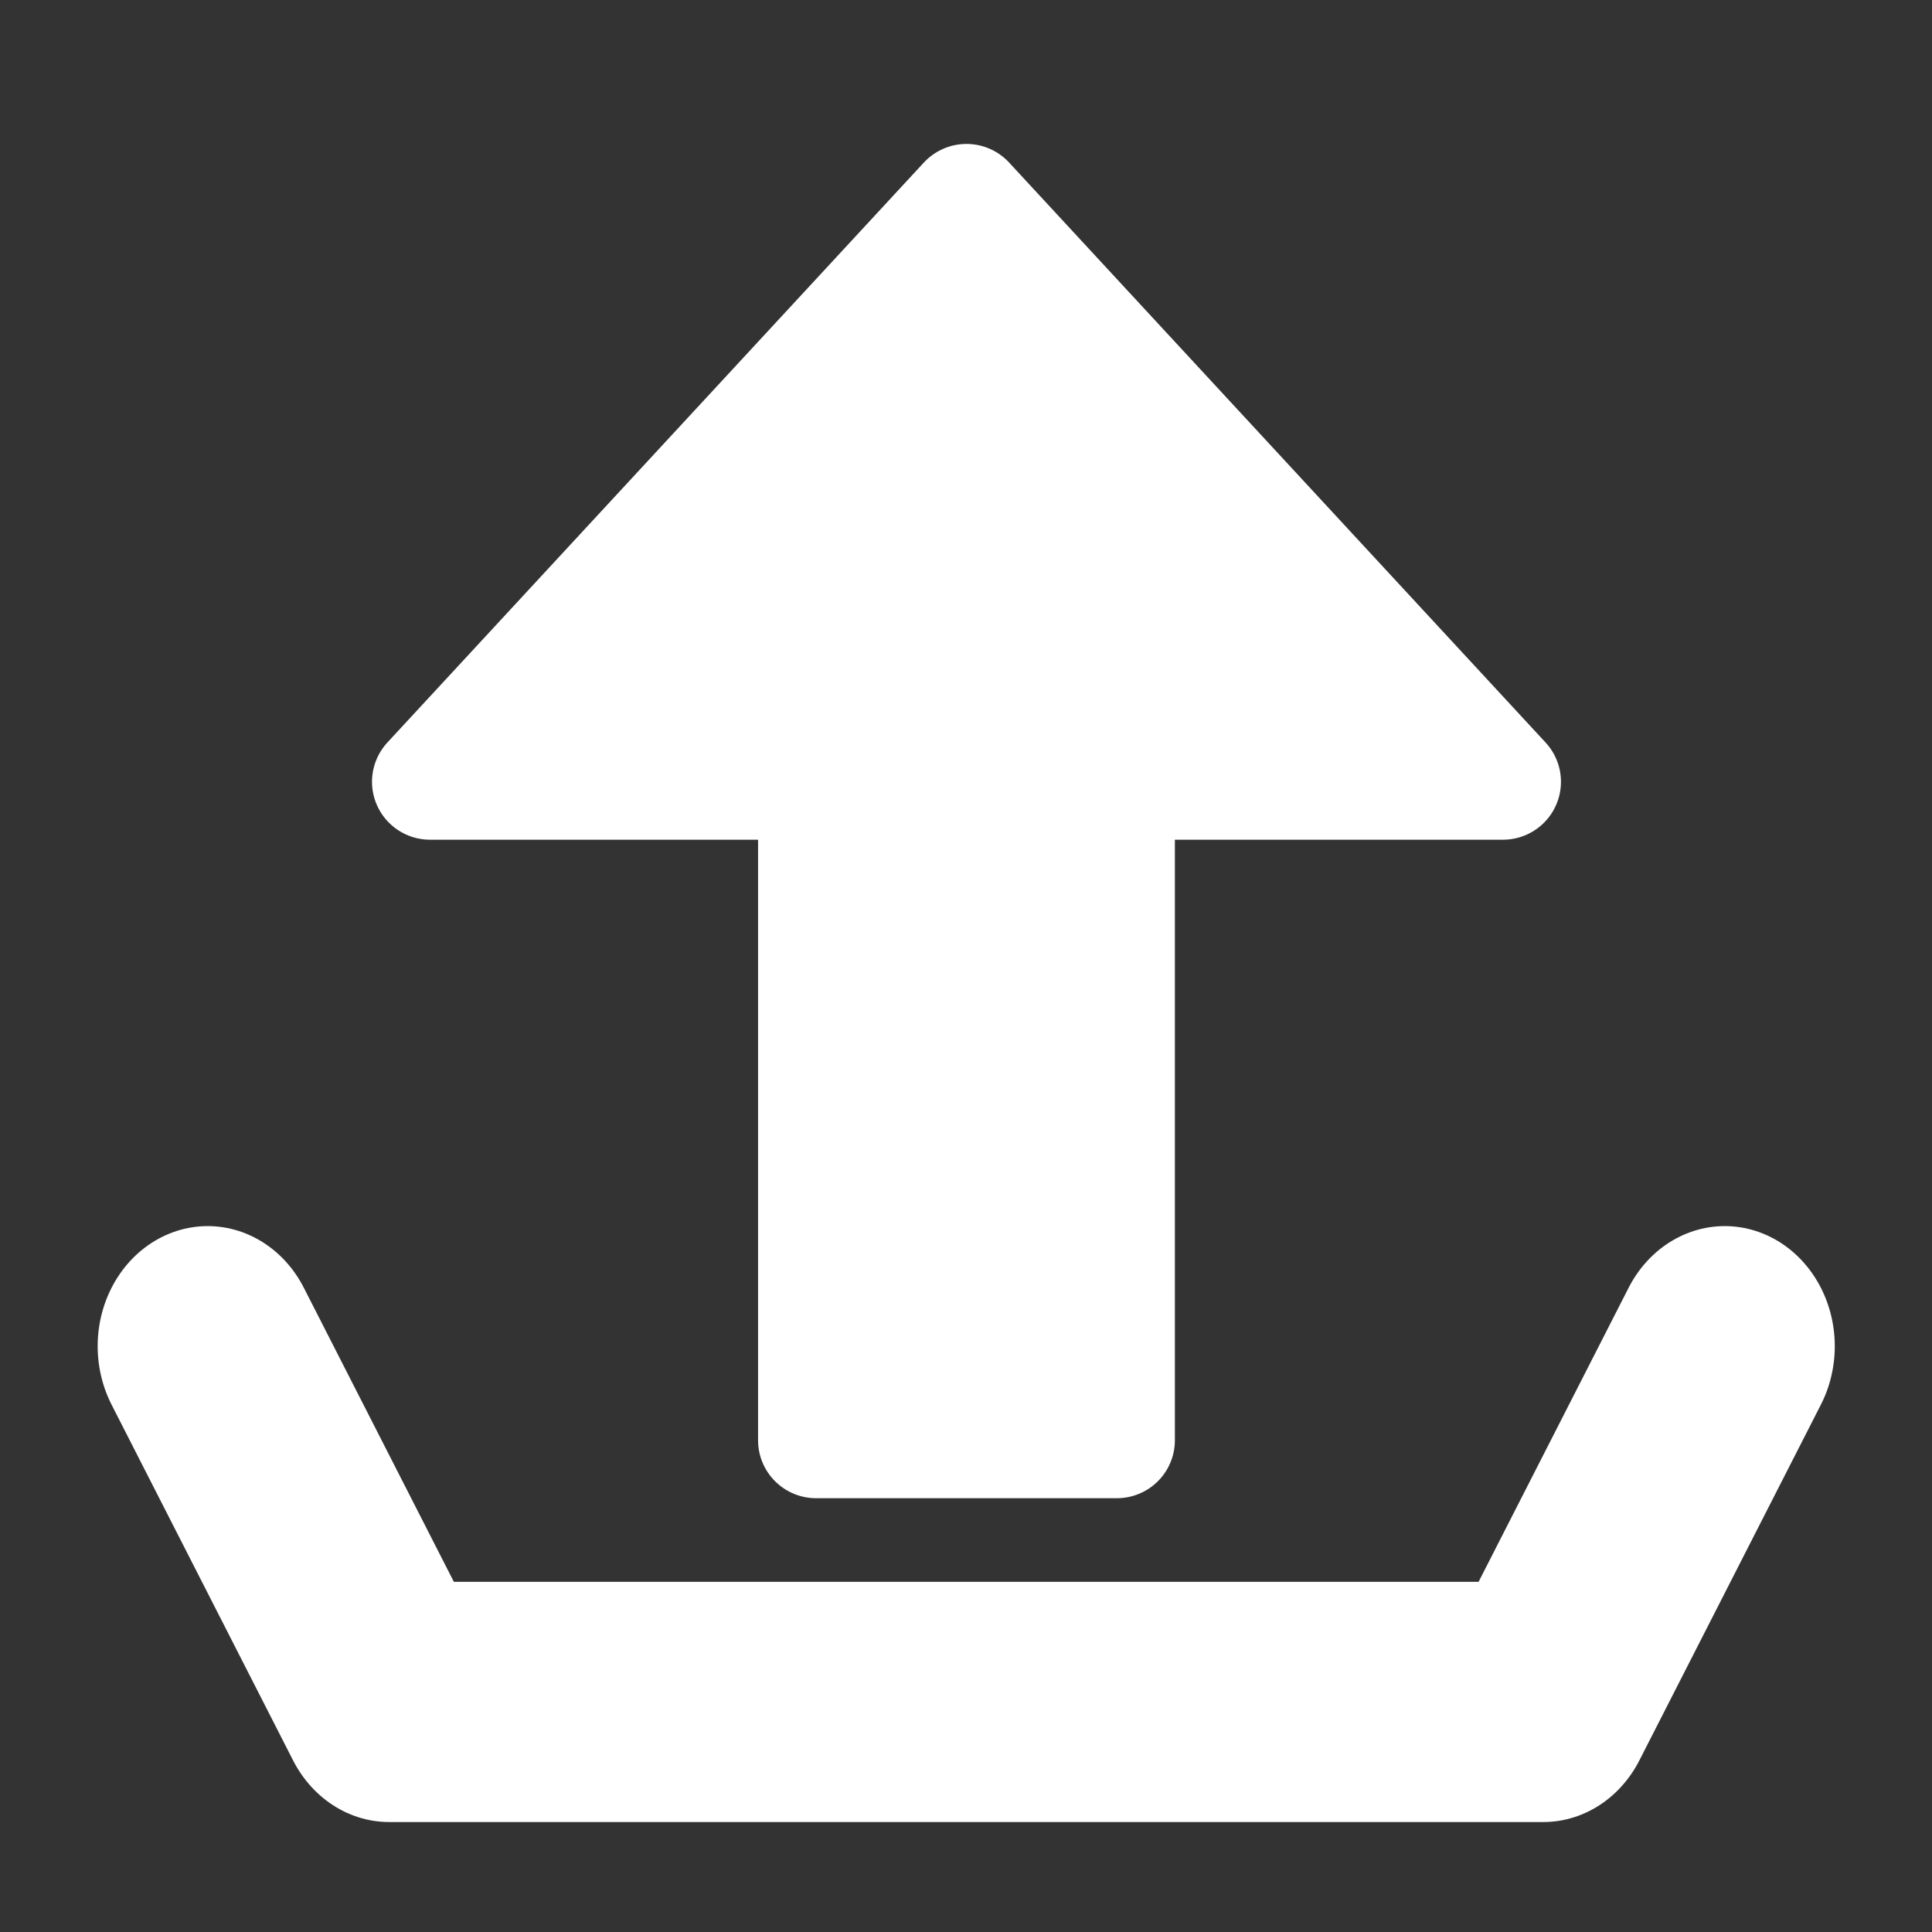 <?xml version="1.0" encoding="UTF-8" standalone="no"?>
<!-- Created with Inkscape (http://www.inkscape.org/) -->

<svg
   width="100mm"
   height="100mm"
   viewBox="0 0 100 100"
   version="1.1"
   id="svg5"
   inkscape:version="1.2.2 (732a01da63, 2022-12-09)"
   sodipodi:docname="upload_icon.svg"
   xmlns:inkscape="http://www.inkscape.org/namespaces/inkscape"
   xmlns:sodipodi="http://sodipodi.sourceforge.net/DTD/sodipodi-0.dtd"
   xmlns="http://www.w3.org/2000/svg"
   xmlns:svg="http://www.w3.org/2000/svg">
  <rect x="0" y="0" width="100" height="100" fill="#333333" stroke="none"/>
  <sodipodi:namedview
     id="namedview7"
     pagecolor="#565656"
     bordercolor="#000000"
     borderopacity="1"
     inkscape:showpageshadow="0"
     inkscape:pageopacity="0"
     inkscape:pagecheckerboard="0"
     inkscape:deskcolor="#3c3c3c"
     inkscape:document-units="mm"
     showgrid="false"
     inkscape:zoom="1.5233586"
     inkscape:cx="32.822213"
     inkscape:cy="158.85951"
     inkscape:window-width="1920"
     inkscape:window-height="1009"
     inkscape:window-x="-8"
     inkscape:window-y="-8"
     inkscape:window-maximized="1"
     inkscape:current-layer="layer1" />
  <defs
     id="defs2">
    <inkscape:path-effect
       effect="mirror_symmetry"
       start_point="95.005,67.563"
       end_point="95.005,85.974"
       center_point="95.005,76.768"
       id="path-effect1169"
       is_visible="true"
       lpeversion="1.2"
       lpesatellites=""
       mode="vertical"
       discard_orig_path="false"
       fuse_paths="true"
       oposite_fuse="true"
       split_items="false"
       split_open="false"
       link_styles="false" />
    <inkscape:path-effect
       effect="mirror_symmetry"
       start_point="74.858,12.158"
       end_point="74.858,69.647"
       center_point="74.858,40.903"
       id="path-effect503"
       is_visible="true"
       lpeversion="1.2"
       lpesatellites=""
       mode="vertical"
       discard_orig_path="false"
       fuse_paths="true"
       oposite_fuse="true"
       split_items="false"
       split_open="false"
       link_styles="false" />
  </defs>
  <g
     inkscape:groupmode="layer"
     id="layer2"
     inkscape:label="ColorPicker"
     style="display:none">
    <circle
       style="fill:#294000;fill-opacity:1;fill-rule:evenodd;stroke:none;stroke-width:3.6;stroke-linecap:round;stroke-linejoin:round;stroke-miterlimit:3;stroke-dashoffset:65.369;stroke-opacity:1;paint-order:normal"
       id="path5598"
       cx="81.118"
       cy="3.193"
       r="1.105" />
    <circle
       style="fill:#507a00;fill-opacity:1;fill-rule:evenodd;stroke:none;stroke-width:3.6;stroke-linecap:round;stroke-linejoin:round;stroke-miterlimit:3;stroke-dashoffset:65.369;stroke-opacity:1;paint-order:normal"
       id="path5598-8"
       cx="84.066"
       cy="3.193"
       r="1.105" />
    <circle
       style="fill:#6eaa00;fill-opacity:1;fill-rule:evenodd;stroke:none;stroke-width:3.6;stroke-linecap:round;stroke-linejoin:round;stroke-miterlimit:3;stroke-dashoffset:65.369;stroke-opacity:1;paint-order:normal"
       id="path5598-7"
       cx="87.013"
       cy="3.193"
       r="1.105" />
    <circle
       style="fill:#9adb00;fill-opacity:1;fill-rule:evenodd;stroke:none;stroke-width:3.6;stroke-linecap:round;stroke-linejoin:round;stroke-miterlimit:3;stroke-dashoffset:65.369;stroke-opacity:1;paint-order:normal"
       id="path5598-5"
       cx="89.961"
       cy="3.193"
       r="1.105" />
  </g>
  <g
     inkscape:groupmode="layer"
     id="layer1"
     inkscape:label="Layer1">
    <path
       style="display:inline;fill:#ffffff;fill-opacity:1;fill-rule:evenodd;stroke:#ffffff;stroke-width:5.378;stroke-linecap:round;stroke-linejoin:round;stroke-miterlimit:3;stroke-dashoffset:65.369;stroke-opacity:1"
       d="M 50,12.158 74.858,39.079 H 56.968 V 69.647 H 50 Z m -2e-6,0 -24.858,26.921 h 17.889 v 30.568 h 6.968 z"
       id="path501"
       inkscape:path-effect="#path-effect503"
       inkscape:original-d="M 50,12.157895 74.857892,39.078947 H 56.968421 V 69.647368 H 50 Z"
       class="UnoptimicedTransforms"
       transform="matrix(1.117,0,0,1.115,-5.825,-3.108)" />
    <path
       style="display:inline;fill:none;fill-rule:evenodd;stroke:#ffffff;stroke-width:12.435;stroke-linecap:round;stroke-linejoin:round;stroke-miterlimit:3;stroke-dasharray:none;stroke-dashoffset:65.369;fill-opacity:1;stroke-opacity:1"
       d="M 9.282,67.563 19.537,85.974 H 52.144 84.75 L 95.005,67.563"
       id="path1167"
       inkscape:path-effect="#path-effect1169"
       inkscape:original-d="M 50,85.973683 H 84.74999 L 95.005262,67.563155"
       class="UnoptimicedTransforms"
       transform="matrix(0.916,0,0,1,2.248,2.117)"
       sodipodi:nodetypes="ccc" />
  </g>
</svg>
